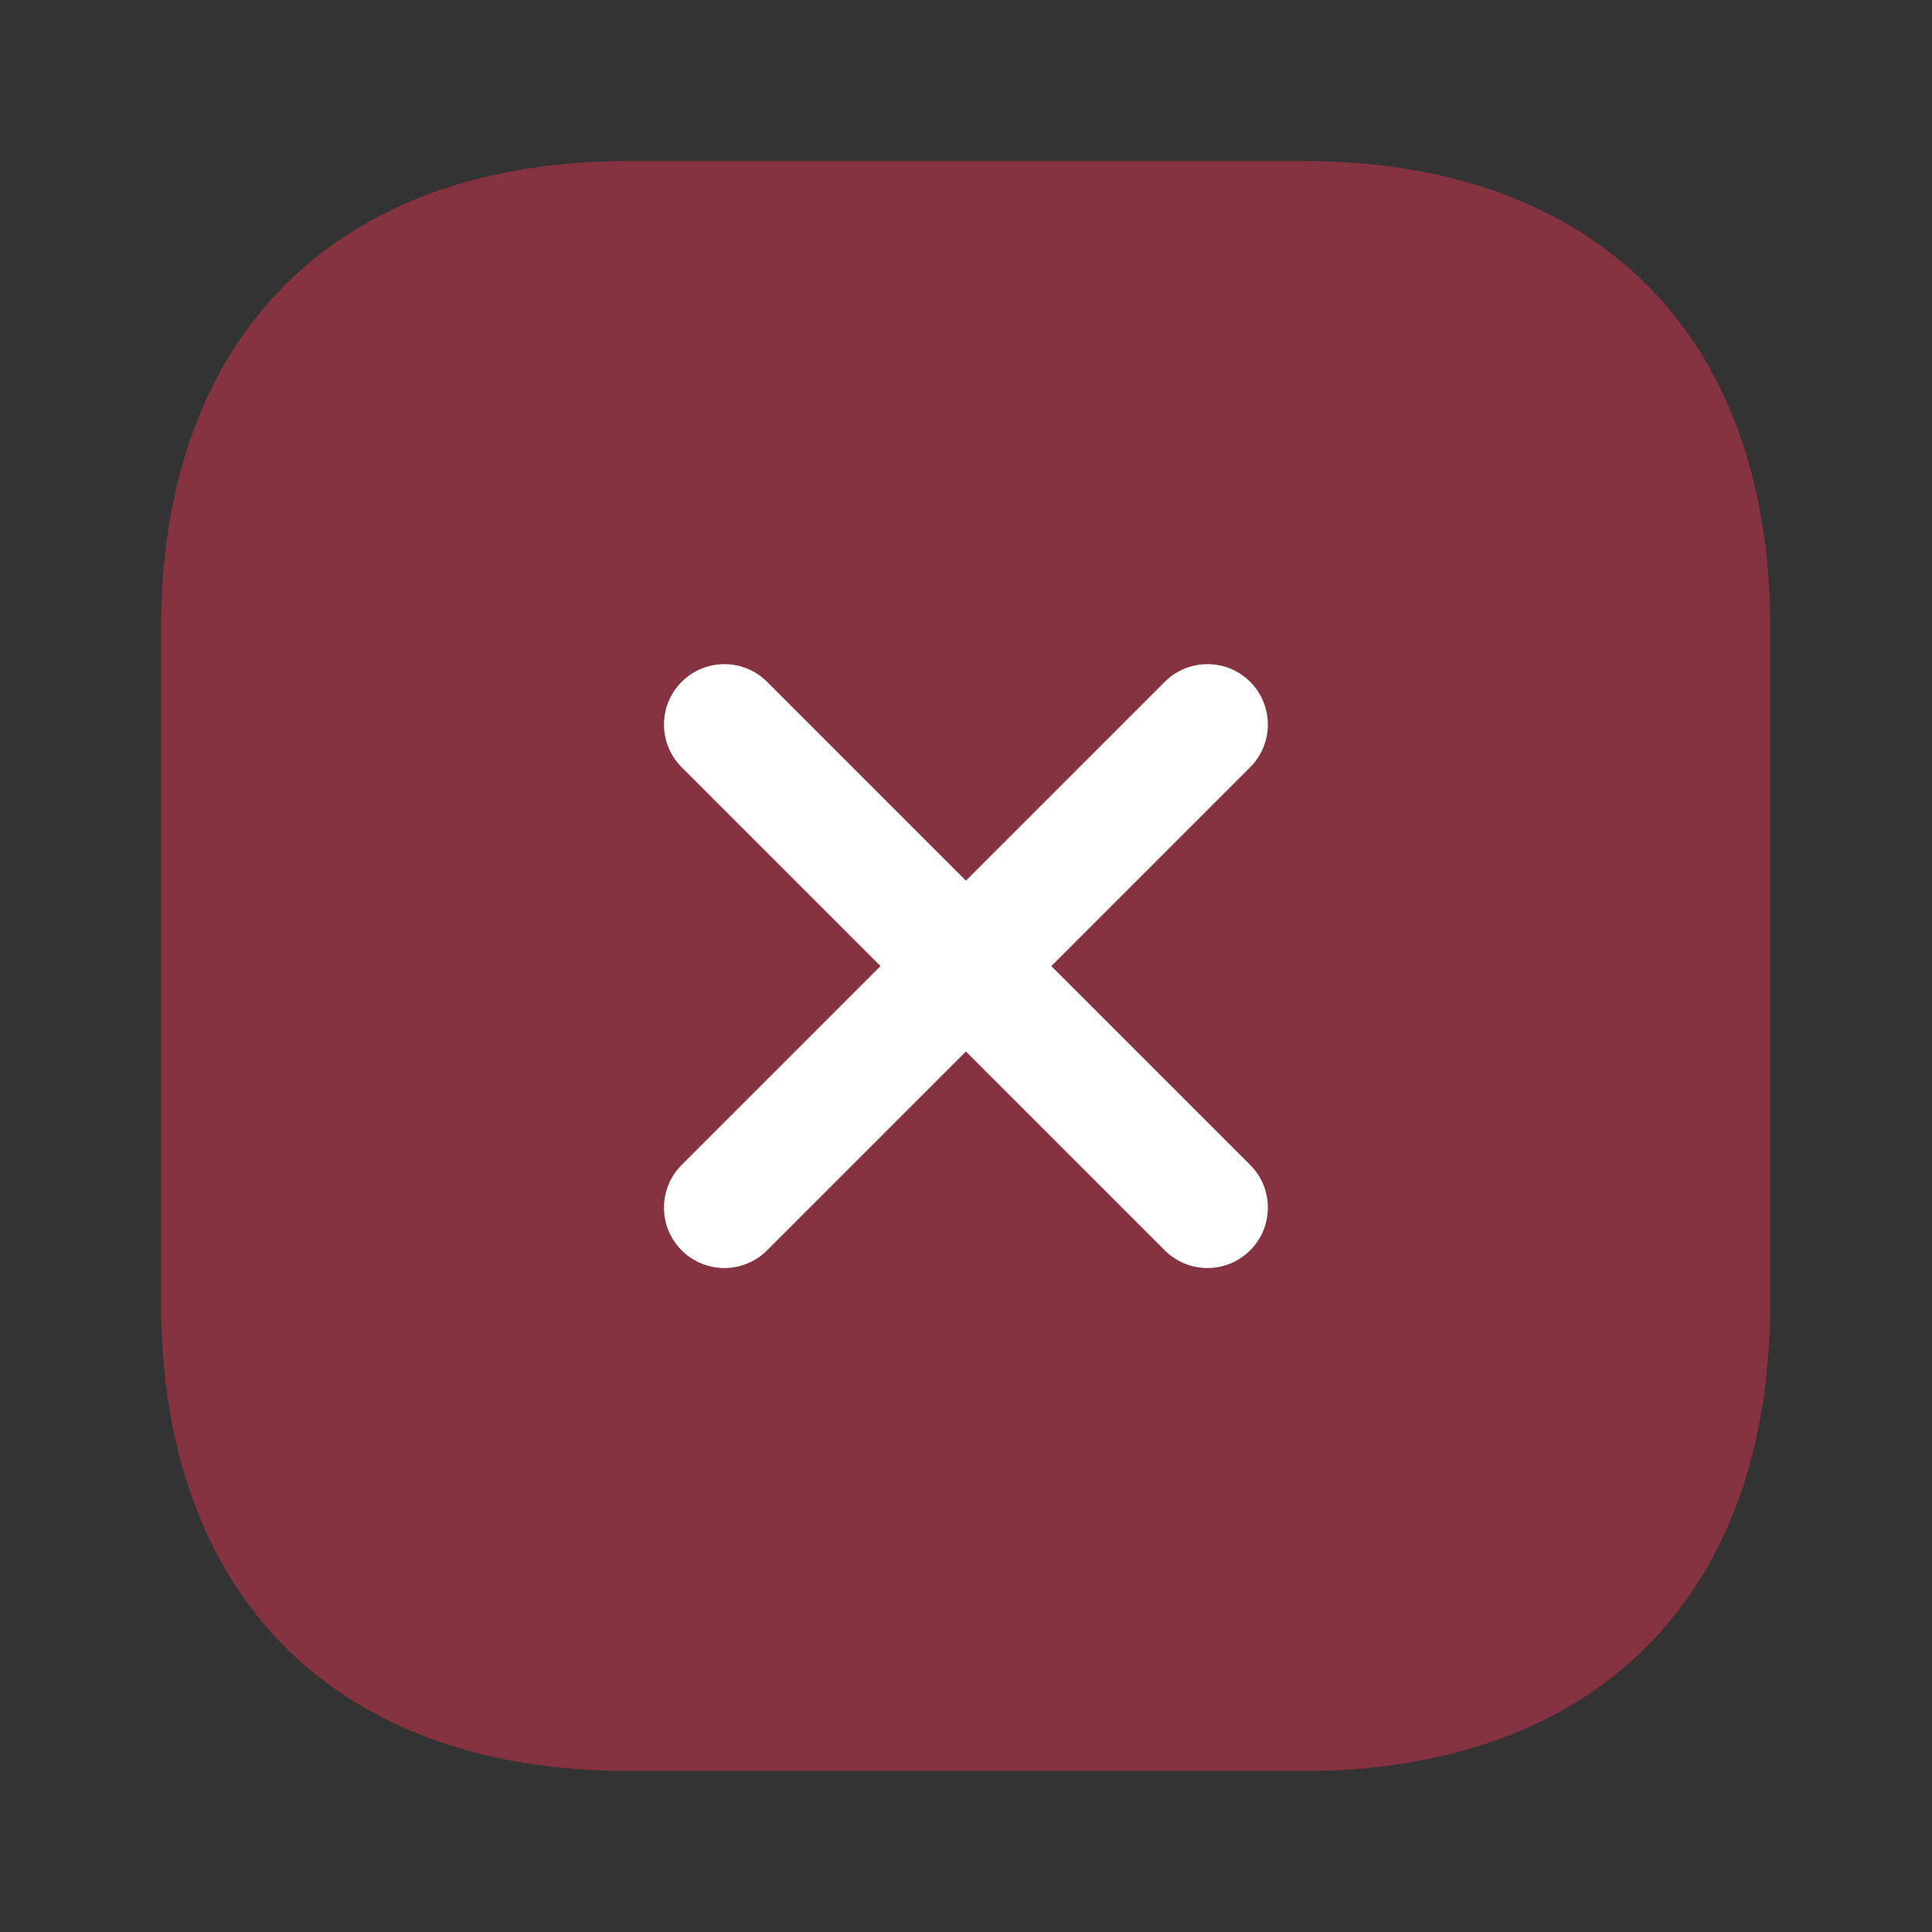 <?xml version="1.0" encoding="UTF-8"?>
<svg width="20px" height="20px" viewBox="0 0 24 24" xmlns="http://www.w3.org/2000/svg">
    <rect x="0" y="0" width="24" height="24" fill="#333333" stroke="none"/>
    <path d="M16.19 2H7.81C4.17 2 2 4.17 2 7.81V16.18C2 19.83 4.17 22 7.81 22H16.18C19.82 22 21.99 19.83 21.99 16.19V7.81C22 4.17 19.83 2 16.19 2Z" fill="#FF3055" opacity=".4"/>
    <path d="m15.53 8.47c0.293 0.293 0.293 0.768 0 1.061l-2.47 2.47 2.47 2.47c0.293 0.293 0.293 0.768 0 1.061s-0.768 0.293-1.061 0l-2.47-2.47-2.47 2.47c-0.293 0.293-0.768 0.293-1.061 0s-0.293-0.768 0-1.061l2.47-2.47-2.47-2.47c-0.293-0.293-0.293-0.768 0-1.061s0.768-0.293 1.061 0l2.47 2.47 2.47-2.47c0.293-0.293 0.768-0.293 1.061 0z" fill="#fff"/>
</svg>
